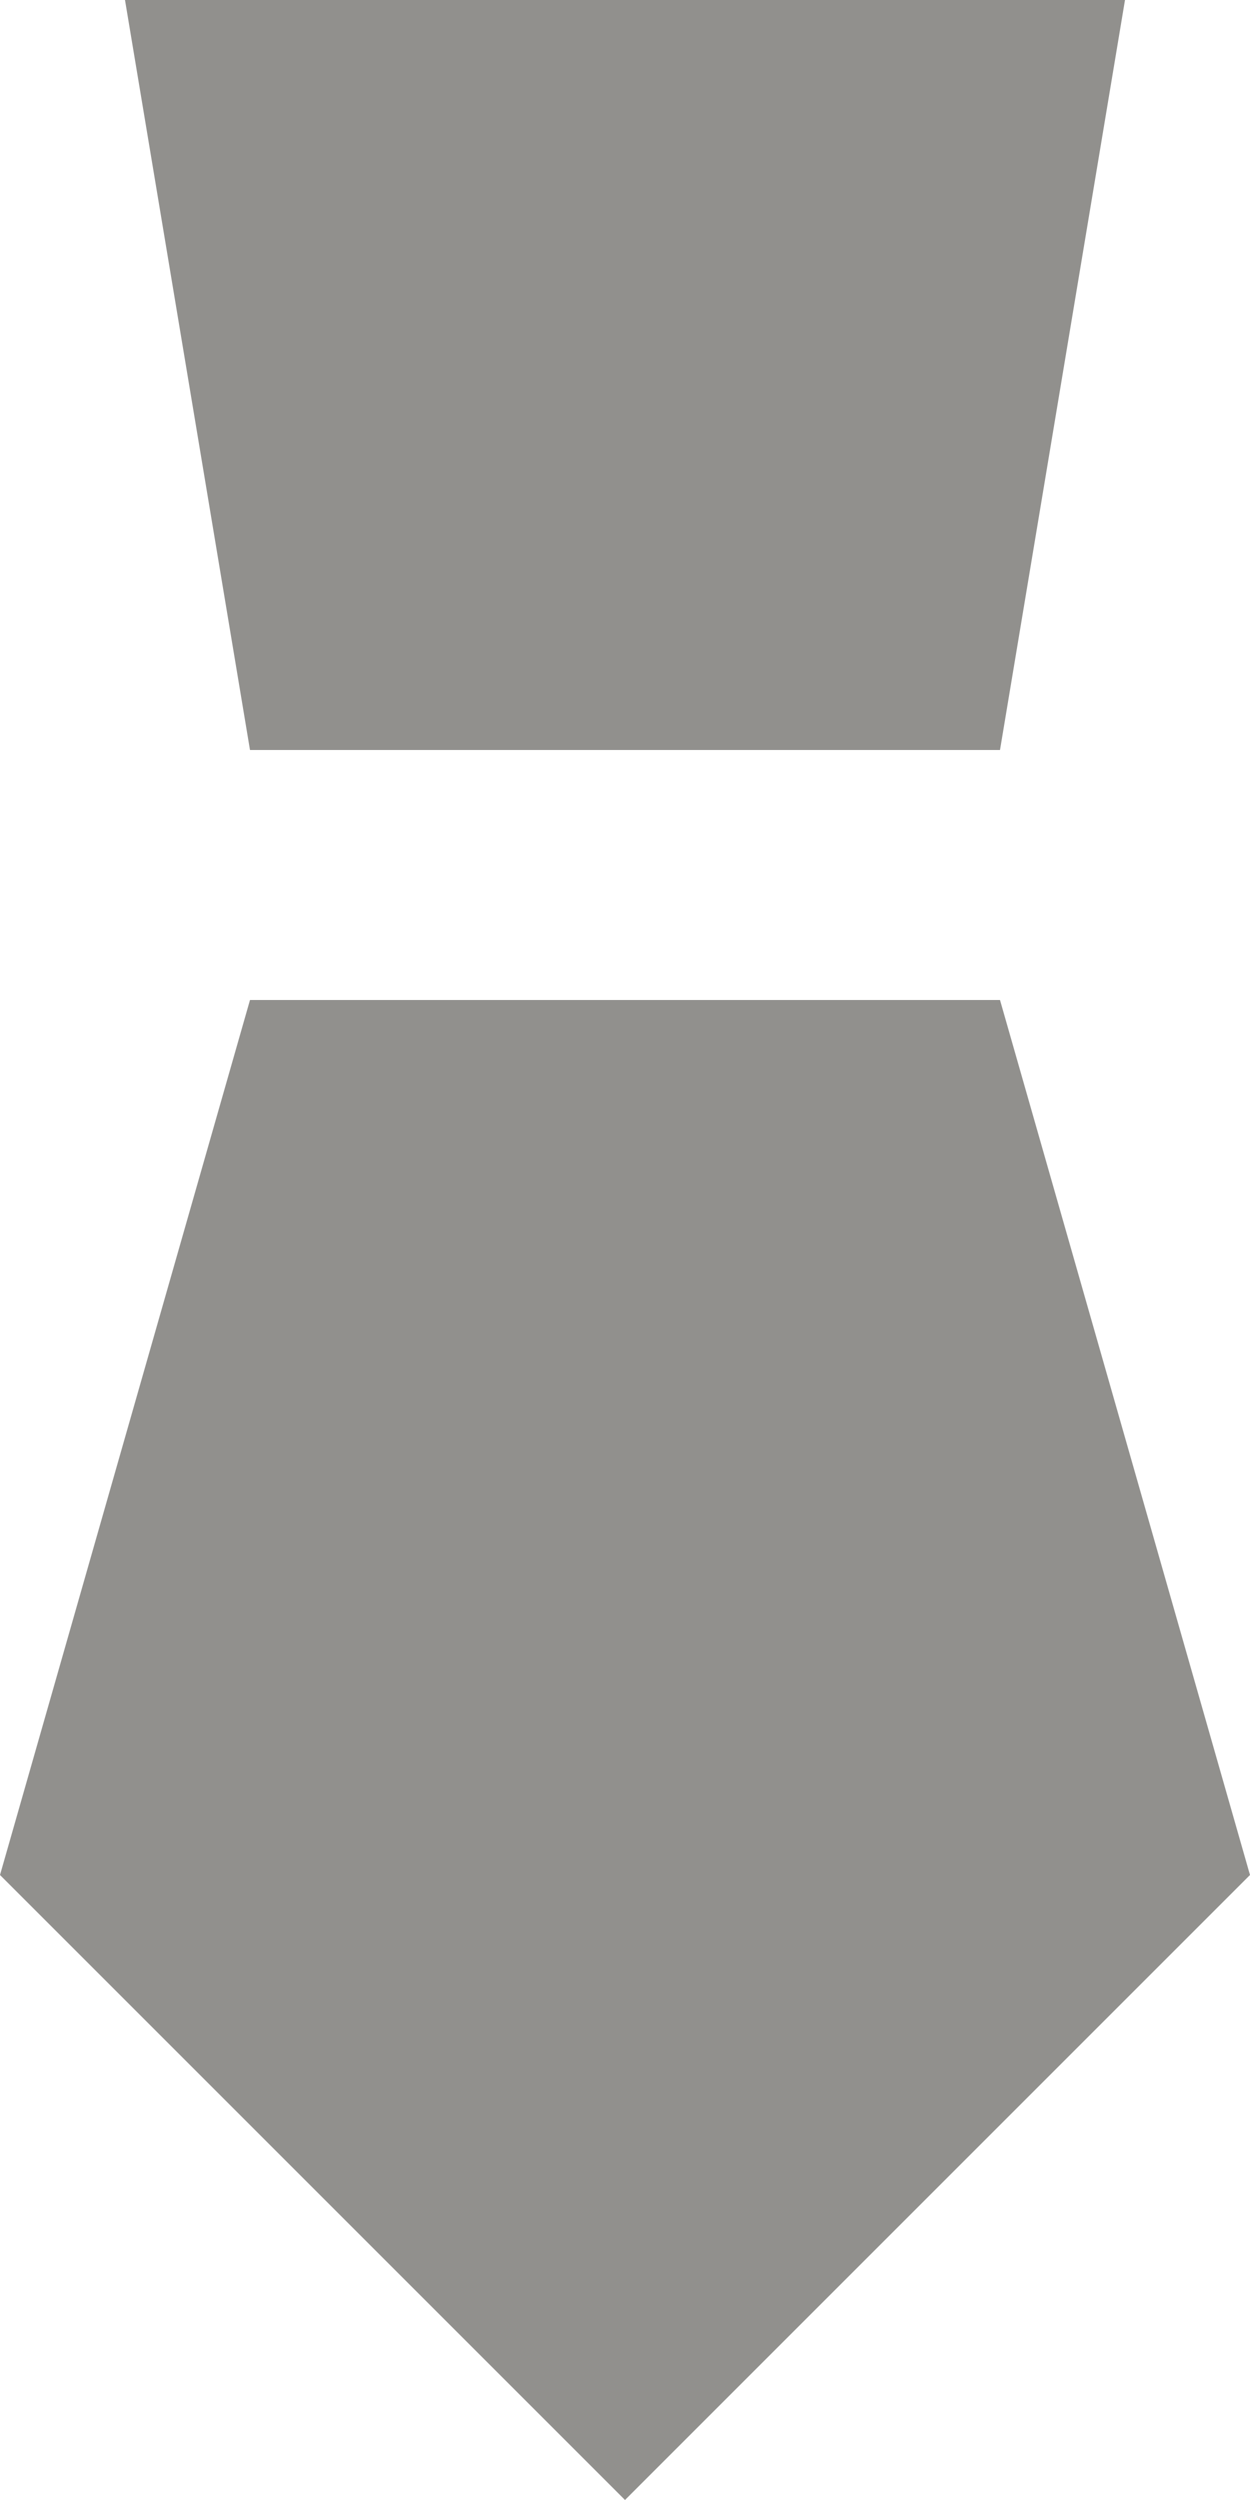 <!-- Generated by IcoMoon.io -->
<svg version="1.1" xmlns="http://www.w3.org/2000/svg" width="16" height="32" viewBox="0 0 16 32">
<title>as-tie-</title>
<path fill="#91908d" d="M12.8 12.8h-9.6l-3.2 11.2 8 8 8-8-3.2-11.2zM12.8 9.6l1.6-9.6h-12.8l1.6 9.6h9.6z"></path>
</svg>
